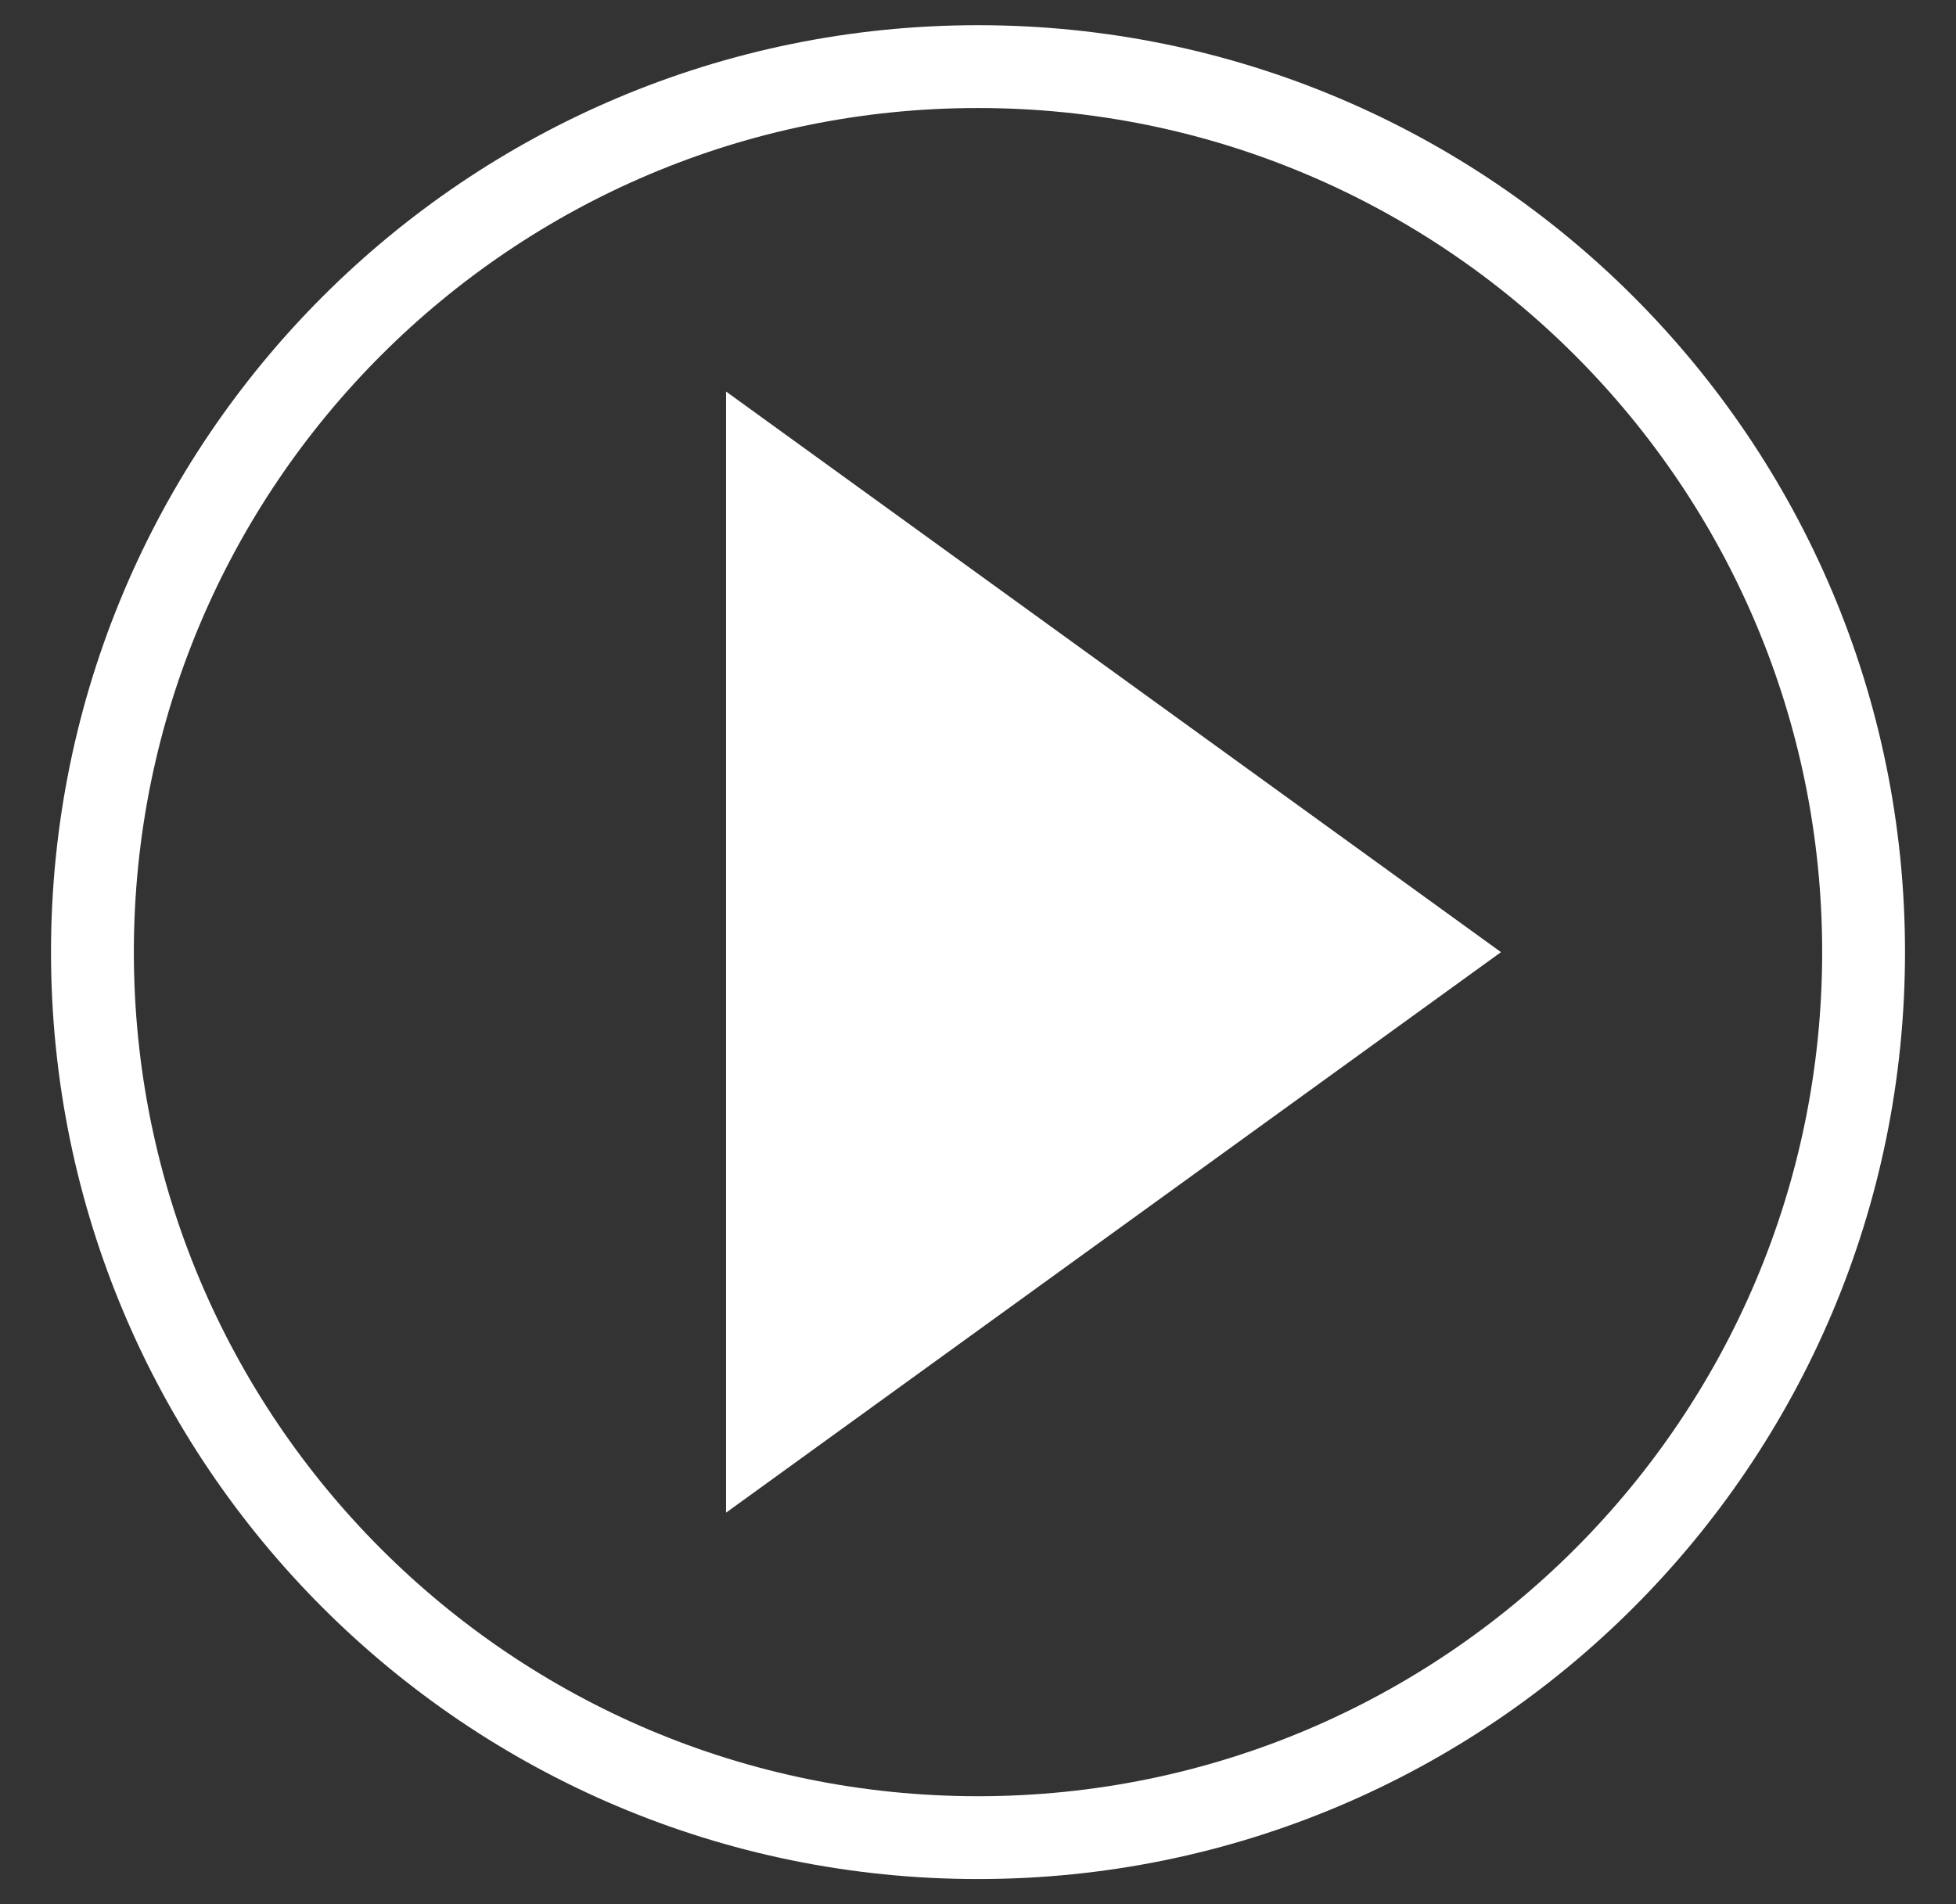 <?xml version="1.0" encoding="utf-8"?>
<!-- Generator: Adobe Illustrator 15.1.0, SVG Export Plug-In . SVG Version: 6.00 Build 0)  -->
<!DOCTYPE svg PUBLIC "-//W3C//DTD SVG 1.1//EN" "http://www.w3.org/Graphics/SVG/1.1/DTD/svg11.dtd">
<svg xmlns="http://www.w3.org/2000/svg" xmlns:xlink="http://www.w3.org/1999/xlink" version="1.1" id="Layer_1" x="0px" y="0px" width="85.851px" height="83.595px" viewBox="-54.5 -18.167 85.851 83.595" enable-background="new -54.5 -18.167 85.851 83.595" xml:space="preserve">
<rect x="-54.5" y="-18.167" width="85.851" height="83.595" fill="#333333" stroke="none"/>
<g>
	<polygon fill="#FFFFFF" points="11.38,23.632 -22.633,48.238 -22.633,-0.979  "/>
	<path fill="none" stroke="#FFFFFF" stroke-width="3.636" stroke-miterlimit="10" d="M27.295,23.63   c0,21.466-17.402,38.874-38.869,38.874S-50.443,45.096-50.443,23.63c0-21.467,17.402-38.873,38.869-38.873   S27.295,2.163,27.295,23.63z"/>
</g>
</svg>